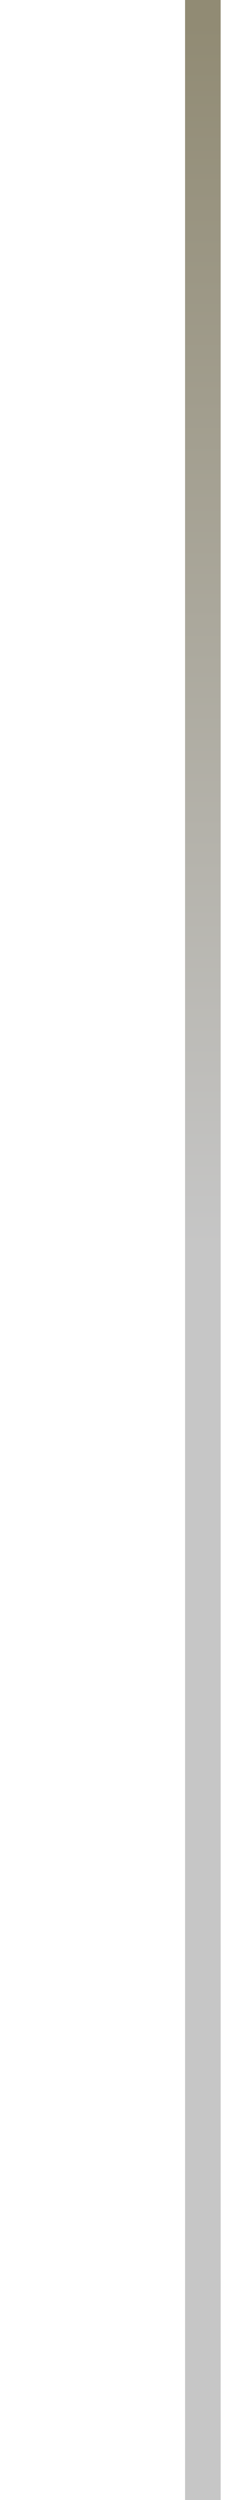 <?xml version="1.0" encoding="UTF-8" standalone="no"?>
<!-- Created with Inkscape (http://www.inkscape.org/) -->

<svg
   xmlns:dc="http://purl.org/dc/elements/1.1/"
   xmlns:cc="http://creativecommons.org/ns#"
   xmlns:rdf="http://www.w3.org/1999/02/22-rdf-syntax-ns#"
   xmlns:svg="http://www.w3.org/2000/svg"
   xmlns="http://www.w3.org/2000/svg"
   xmlns:xlink="http://www.w3.org/1999/xlink"
   xmlns:sodipodi="http://sodipodi.sourceforge.net/DTD/sodipodi-0.dtd"
   xmlns:inkscape="http://www.inkscape.org/namespaces/inkscape"
   id="svg2"
   version="1.1"
   inkscape:version="0.48.4 r9939"
   width="34"
   height="350"
   sodipodi:docname="bg_1_vu_left_on.svg">
  <defs
     id="defs6">
    <linearGradient
       id="linearGradient5236">
      <stop
         style="stop-color:#000000;stop-opacity:1;"
         offset="0"
         id="stop5238" />
      <stop
         style="stop-color:#000000;stop-opacity:0;"
         offset="1"
         id="stop5240" />
    </linearGradient>
    <linearGradient
       id="linearGradient3762">
      <stop
         id="stop3764"
         offset="0"
         style="stop-color:#c6c6c6;stop-opacity:1;" />
      <stop
         style="stop-color:#c6c6c6;stop-opacity:1;"
         offset="0.822"
         id="stop5244" />
      <stop
         id="stop3766"
         offset="1"
         style="stop-color:#918b74;stop-opacity:0;" />
    </linearGradient>
    <linearGradient
       id="linearGradient3750">
      <stop
         style="stop-color:#c6c6c6;stop-opacity:1;"
         offset="0"
         id="stop3752" />
      <stop
         id="stop5283"
         offset="0.5"
         style="stop-color:#c6c6c6;stop-opacity:1;" />
      <stop
         id="stop3778"
         offset="1"
         style="stop-color:#918b74;stop-opacity:1;" />
    </linearGradient>
    <linearGradient
       inkscape:collect="always"
       xlink:href="#linearGradient3762"
       id="linearGradient5242"
       x1="3"
       y1="100"
       x2="8"
       y2="100"
       gradientUnits="userSpaceOnUse" />
    <linearGradient
       inkscape:collect="always"
       xlink:href="#linearGradient3762-1"
       id="linearGradient5242-3"
       x1="3"
       y1="100"
       x2="8"
       y2="100"
       gradientUnits="userSpaceOnUse" />
    <linearGradient
       id="linearGradient3762-1">
      <stop
         id="stop3764-5"
         offset="0"
         style="stop-color:#c6c6c6;stop-opacity:1;" />
      <stop
         style="stop-color:#c6c6c6;stop-opacity:1;"
         offset="0.822"
         id="stop5244-6" />
      <stop
         id="stop3766-4"
         offset="1"
         style="stop-color:#918b74;stop-opacity:0;" />
    </linearGradient>
    <linearGradient
       gradientTransform="matrix(70,0,0,0.025,-560,26)"
       y2="100"
       x2="8"
       y1="100"
       x1="3"
       gradientUnits="userSpaceOnUse"
       id="linearGradient5262"
       xlink:href="#linearGradient3750"
       inkscape:collect="always" />
  </defs>
  <sodipodi:namedview
     pagecolor="#ffffff"
     bordercolor="#666666"
     borderopacity="1"
     objecttolerance="10"
     gridtolerance="10"
     guidetolerance="10"
     inkscape:pageopacity="0"
     inkscape:pageshadow="2"
     inkscape:window-width="1594"
     inkscape:window-height="998"
     id="namedview4"
     showgrid="true"
     inkscape:zoom="1.9344263"
     inkscape:cx="27.916656"
     inkscape:cy="138.54879"
     inkscape:window-x="1685"
     inkscape:window-y="24"
     inkscape:window-maximized="0"
     inkscape:current-layer="svg2"
     inkscape:snap-grids="true">
    <inkscape:grid
       type="xygrid"
       id="grid3000"
       empspacing="5"
       visible="true"
       enabled="true"
       snapvisiblegridlinesonly="true" />
  </sodipodi:namedview>
  <rect
     style="color:#000000;fill:url(#linearGradient5262);fill-opacity:1.0;fill-rule:nonzero;stroke:none;marker:none;visibility:visible;display:inline;overflow:visible;enable-background:accumulate"
     id="rect2987-1"
     width="350"
     height="5"
     x="-350"
     y="26"
     transform="matrix(0,-1,1,0,0,0)" />
</svg>
